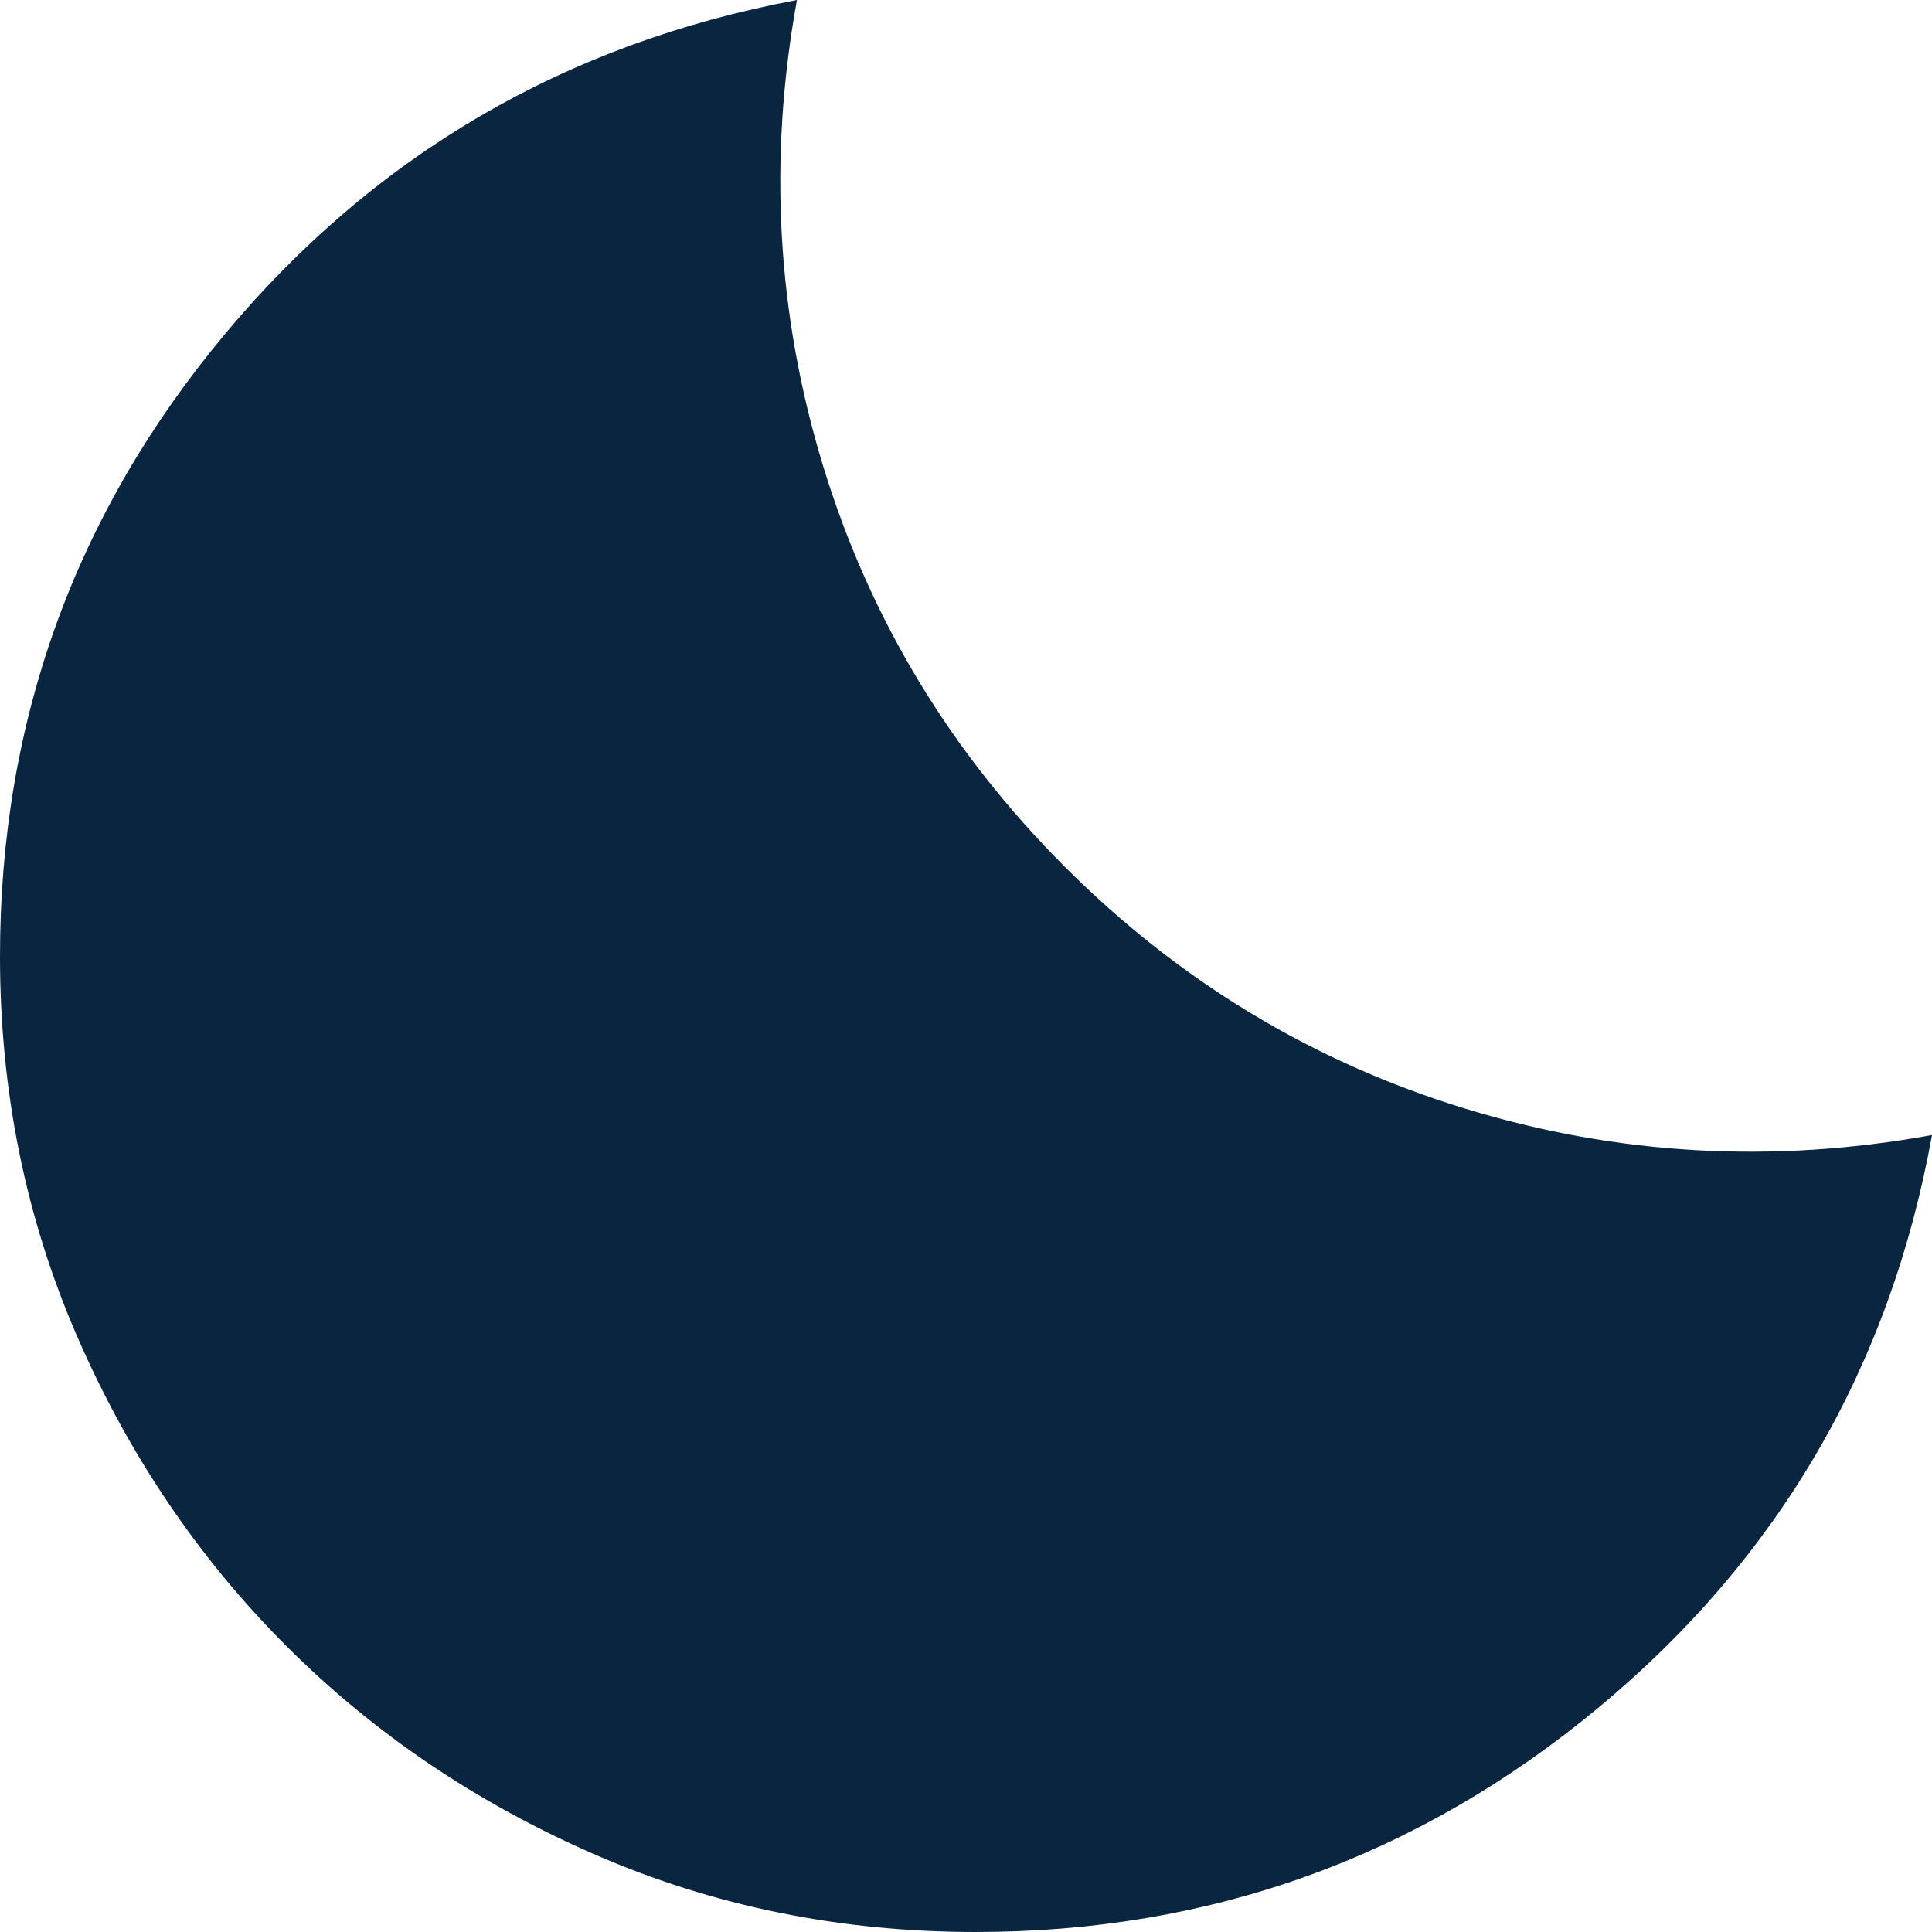 <svg width="24" height="24" viewBox="0 0 24 24" fill="none" xmlns="http://www.w3.org/2000/svg">
<path d="M12.12 24C10.44 24 8.865 23.68 7.395 23.04C5.925 22.4 4.645 21.535 3.555 20.445C2.465 19.355 1.6 18.075 0.96 16.605C0.32 15.135 0 13.56 0 11.88C0 8.96 0.93 6.385 2.79 4.155C4.65 1.925 7.02 0.54 9.9 0C9.54 1.98 9.65 3.915 10.23 5.805C10.81 7.695 11.81 9.35 13.23 10.77C14.65 12.19 16.305 13.19 18.195 13.77C20.085 14.35 22.02 14.46 24 14.1C23.48 16.98 22.1 19.35 19.86 21.21C17.62 23.07 15.04 24 12.12 24Z" fill="#0A2540"/>
</svg>
